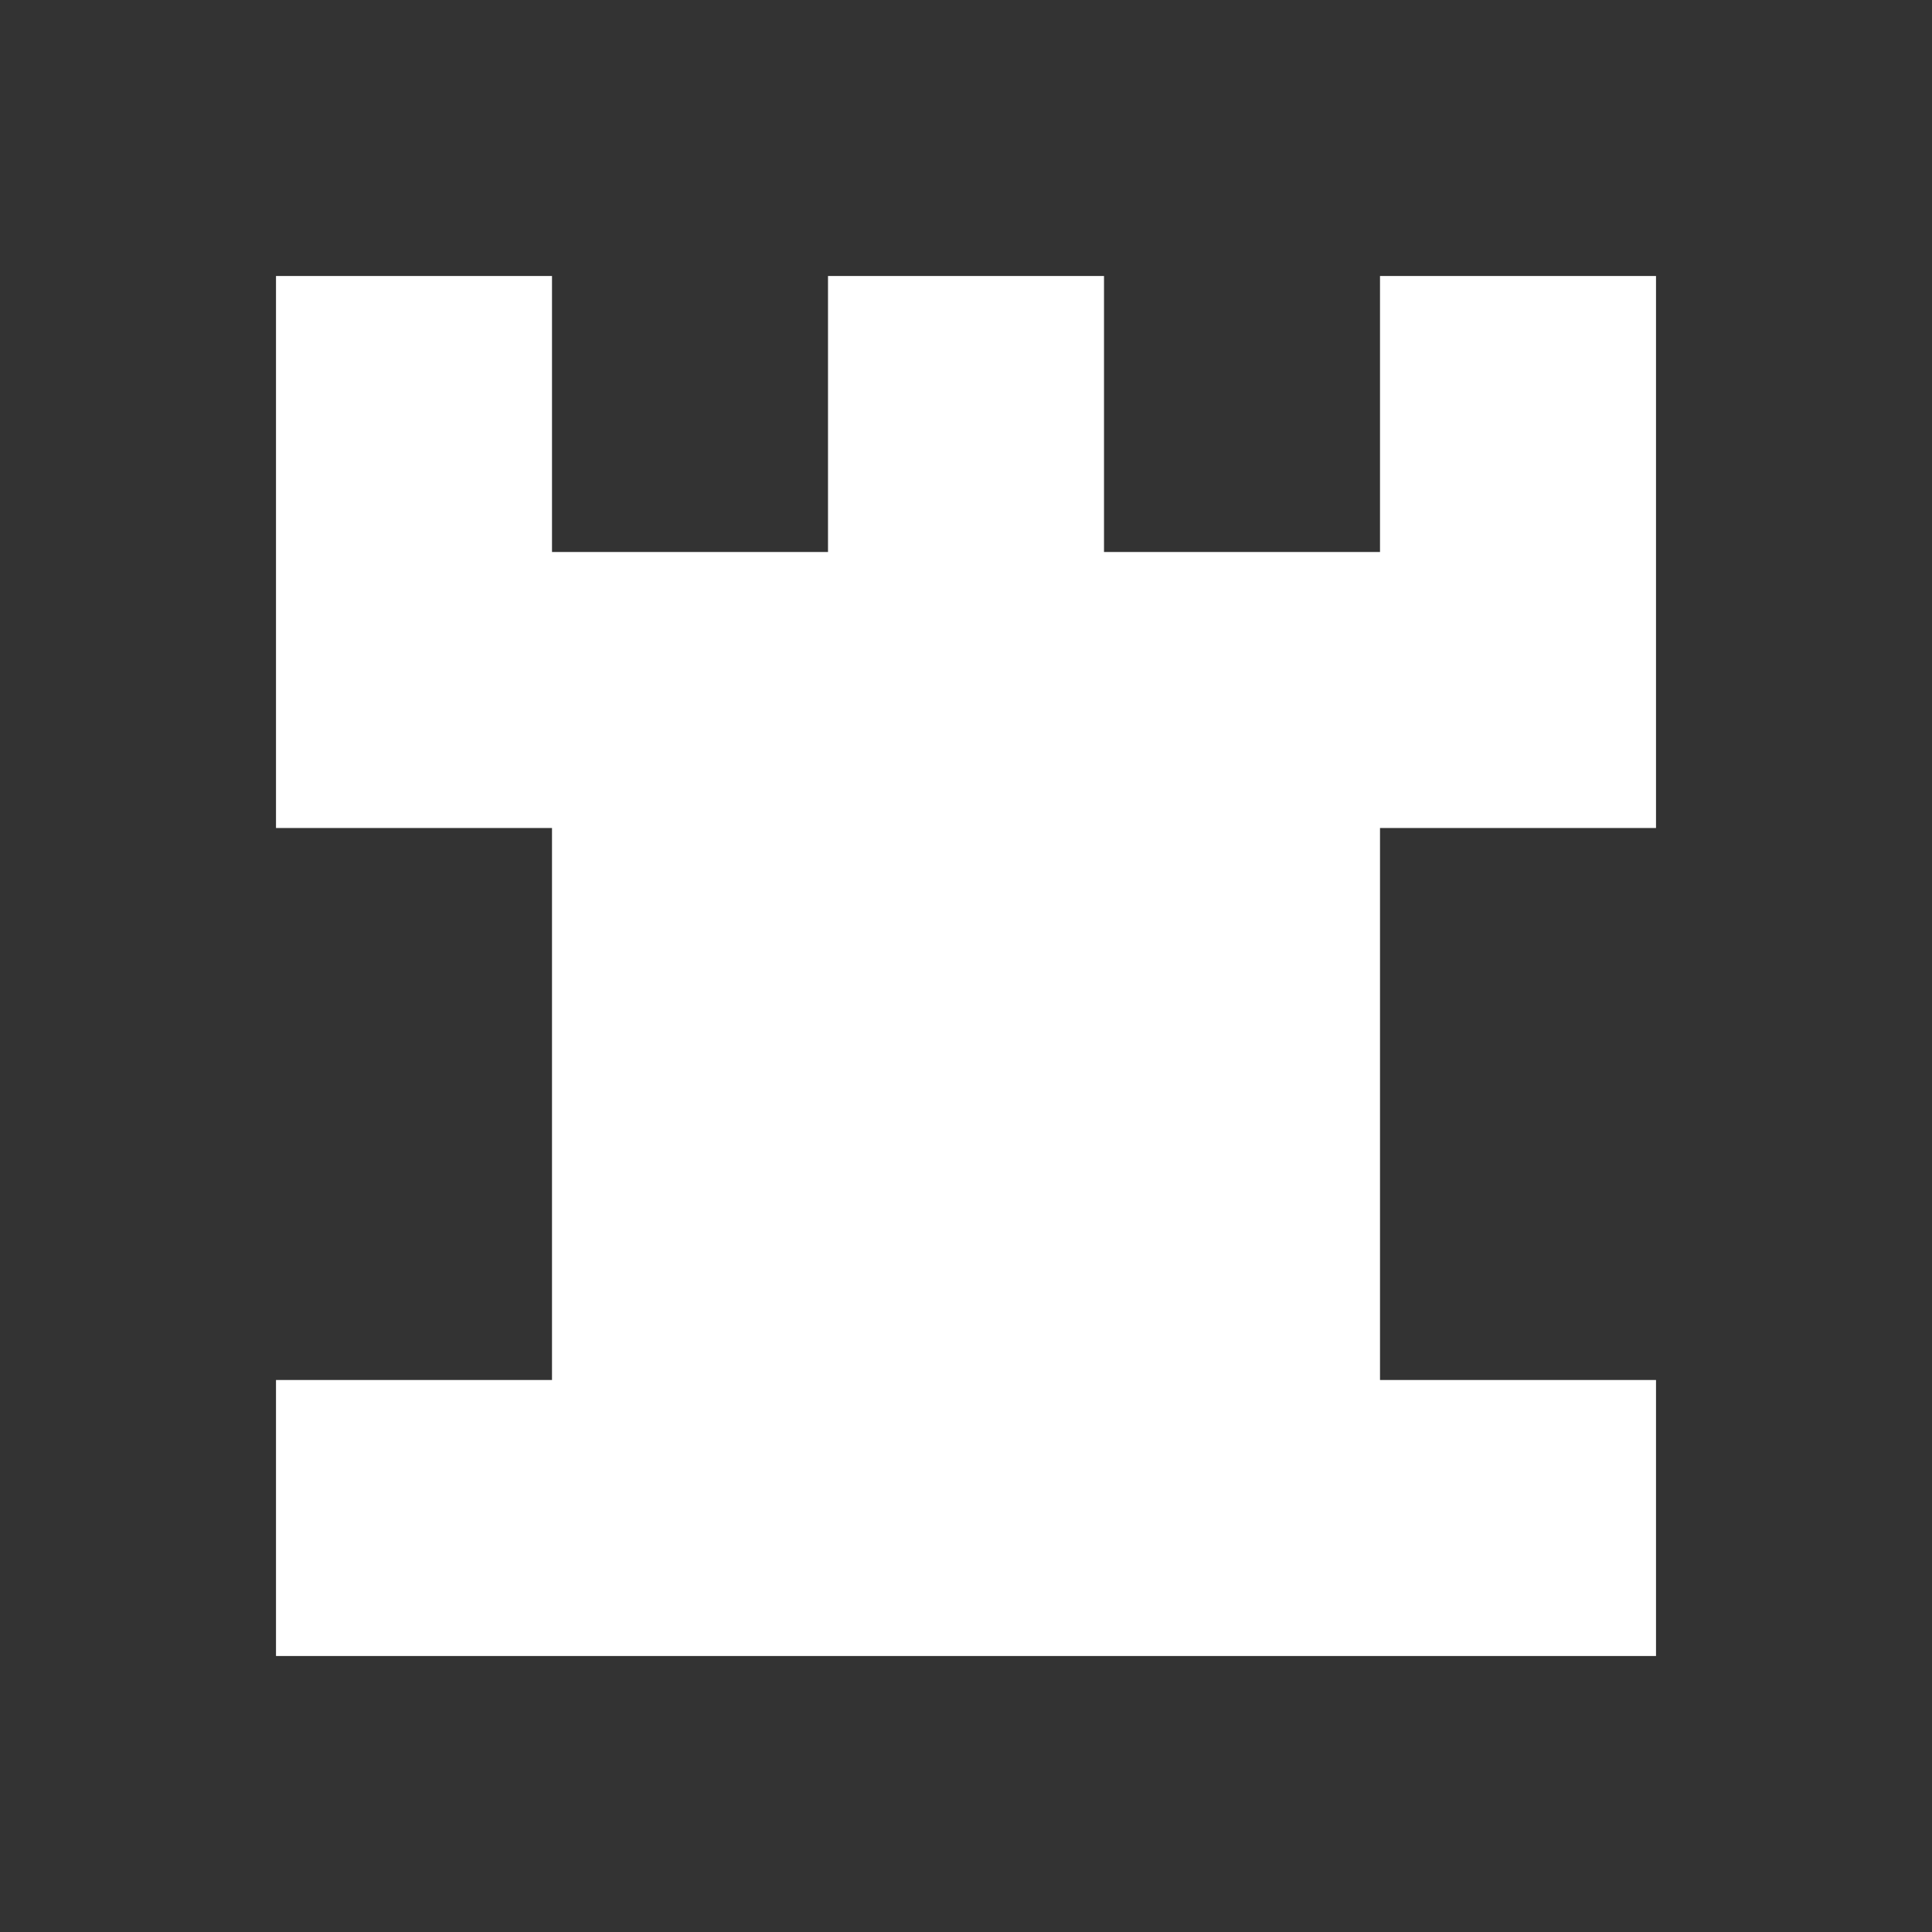 <?xml version="1.0" encoding="UTF-8" standalone="no"?>
<!-- Created with Inkscape (http://www.inkscape.org/) -->

<svg
   xmlns:dc="http://purl.org/dc/elements/1.1/"
   xmlns:cc="http://creativecommons.org/ns#"
   xmlns:rdf="http://www.w3.org/1999/02/22-rdf-syntax-ns#"
   xmlns:svg="http://www.w3.org/2000/svg"
   xmlns="http://www.w3.org/2000/svg"
   xmlns:sodipodi="http://sodipodi.sourceforge.net/DTD/sodipodi-0.dtd"
   xmlns:inkscape="http://www.inkscape.org/namespaces/inkscape"
   width="35"
   height="35"
   viewBox="0 0 35 35"
   id="svg2"
   version="1.1"
   inkscape:version="0.91 r13725"
   sodipodi:docname="tower.svg"
   inkscape:export-filename="/home/kamal/Documents/36. BWInf/Aufgabe 5/chessim/res/tower.png"
   inkscape:export-xdpi="257.14001"
   inkscape:export-ydpi="257.14001">
  <rect x="0" y="0" width="35" height="35" fill="#333333" stroke="none"/>
  <defs
     id="defs4" />
  <sodipodi:namedview
     id="base"
     pagecolor="#000000"
     bordercolor="#666666"
     borderopacity="1.0"
     inkscape:pageopacity="0"
     inkscape:pageshadow="2"
     inkscape:zoom="11.2"
     inkscape:cx="-3.5898753"
     inkscape:cy="11.247856"
     inkscape:document-units="px"
     inkscape:current-layer="layer1"
     showgrid="true"
     borderlayer="true"
     units="px"
     fit-margin-top="5"
     fit-margin-left="5"
     fit-margin-right="5"
     fit-margin-bottom="5"
     inkscape:window-width="1366"
     inkscape:window-height="739"
     inkscape:window-x="0"
     inkscape:window-y="0"
     inkscape:window-maximized="1">
    <inkscape:grid
       type="xygrid"
       id="grid4136"
       dotted="true"
       empcolor="#3f3fff"
       empopacity="0.753"
       color="#3f3fff"
       opacity="0"
       snapvisiblegridlinesonly="false"
       originx="-255"
       originy="-855" />
  </sodipodi:namedview>
  <g
     inkscape:label="Layer 1"
     inkscape:groupmode="layer"
     id="layer1"
     transform="translate(-255,-162.362)">
    <path
       style="fill:#ffffff;fill-opacity:1;fill-rule:evenodd;stroke:none;stroke-width:1px;stroke-linecap:butt;stroke-linejoin:miter;stroke-opacity:1"
       d="m 260,192.362 0,-5 5,0 0,-10 -5,0 0,-10 5,0 0,5 5,0 0,-5 5,0 0,5 5,0 0,-5 5,0 0,10 -5,0 0,10 5,0 0,5 -25,0"
       id="path4138"
       inkscape:connector-curvature="0"
       sodipodi:nodetypes="ccccccccccccccccccccc" />
  </g>
</svg>
